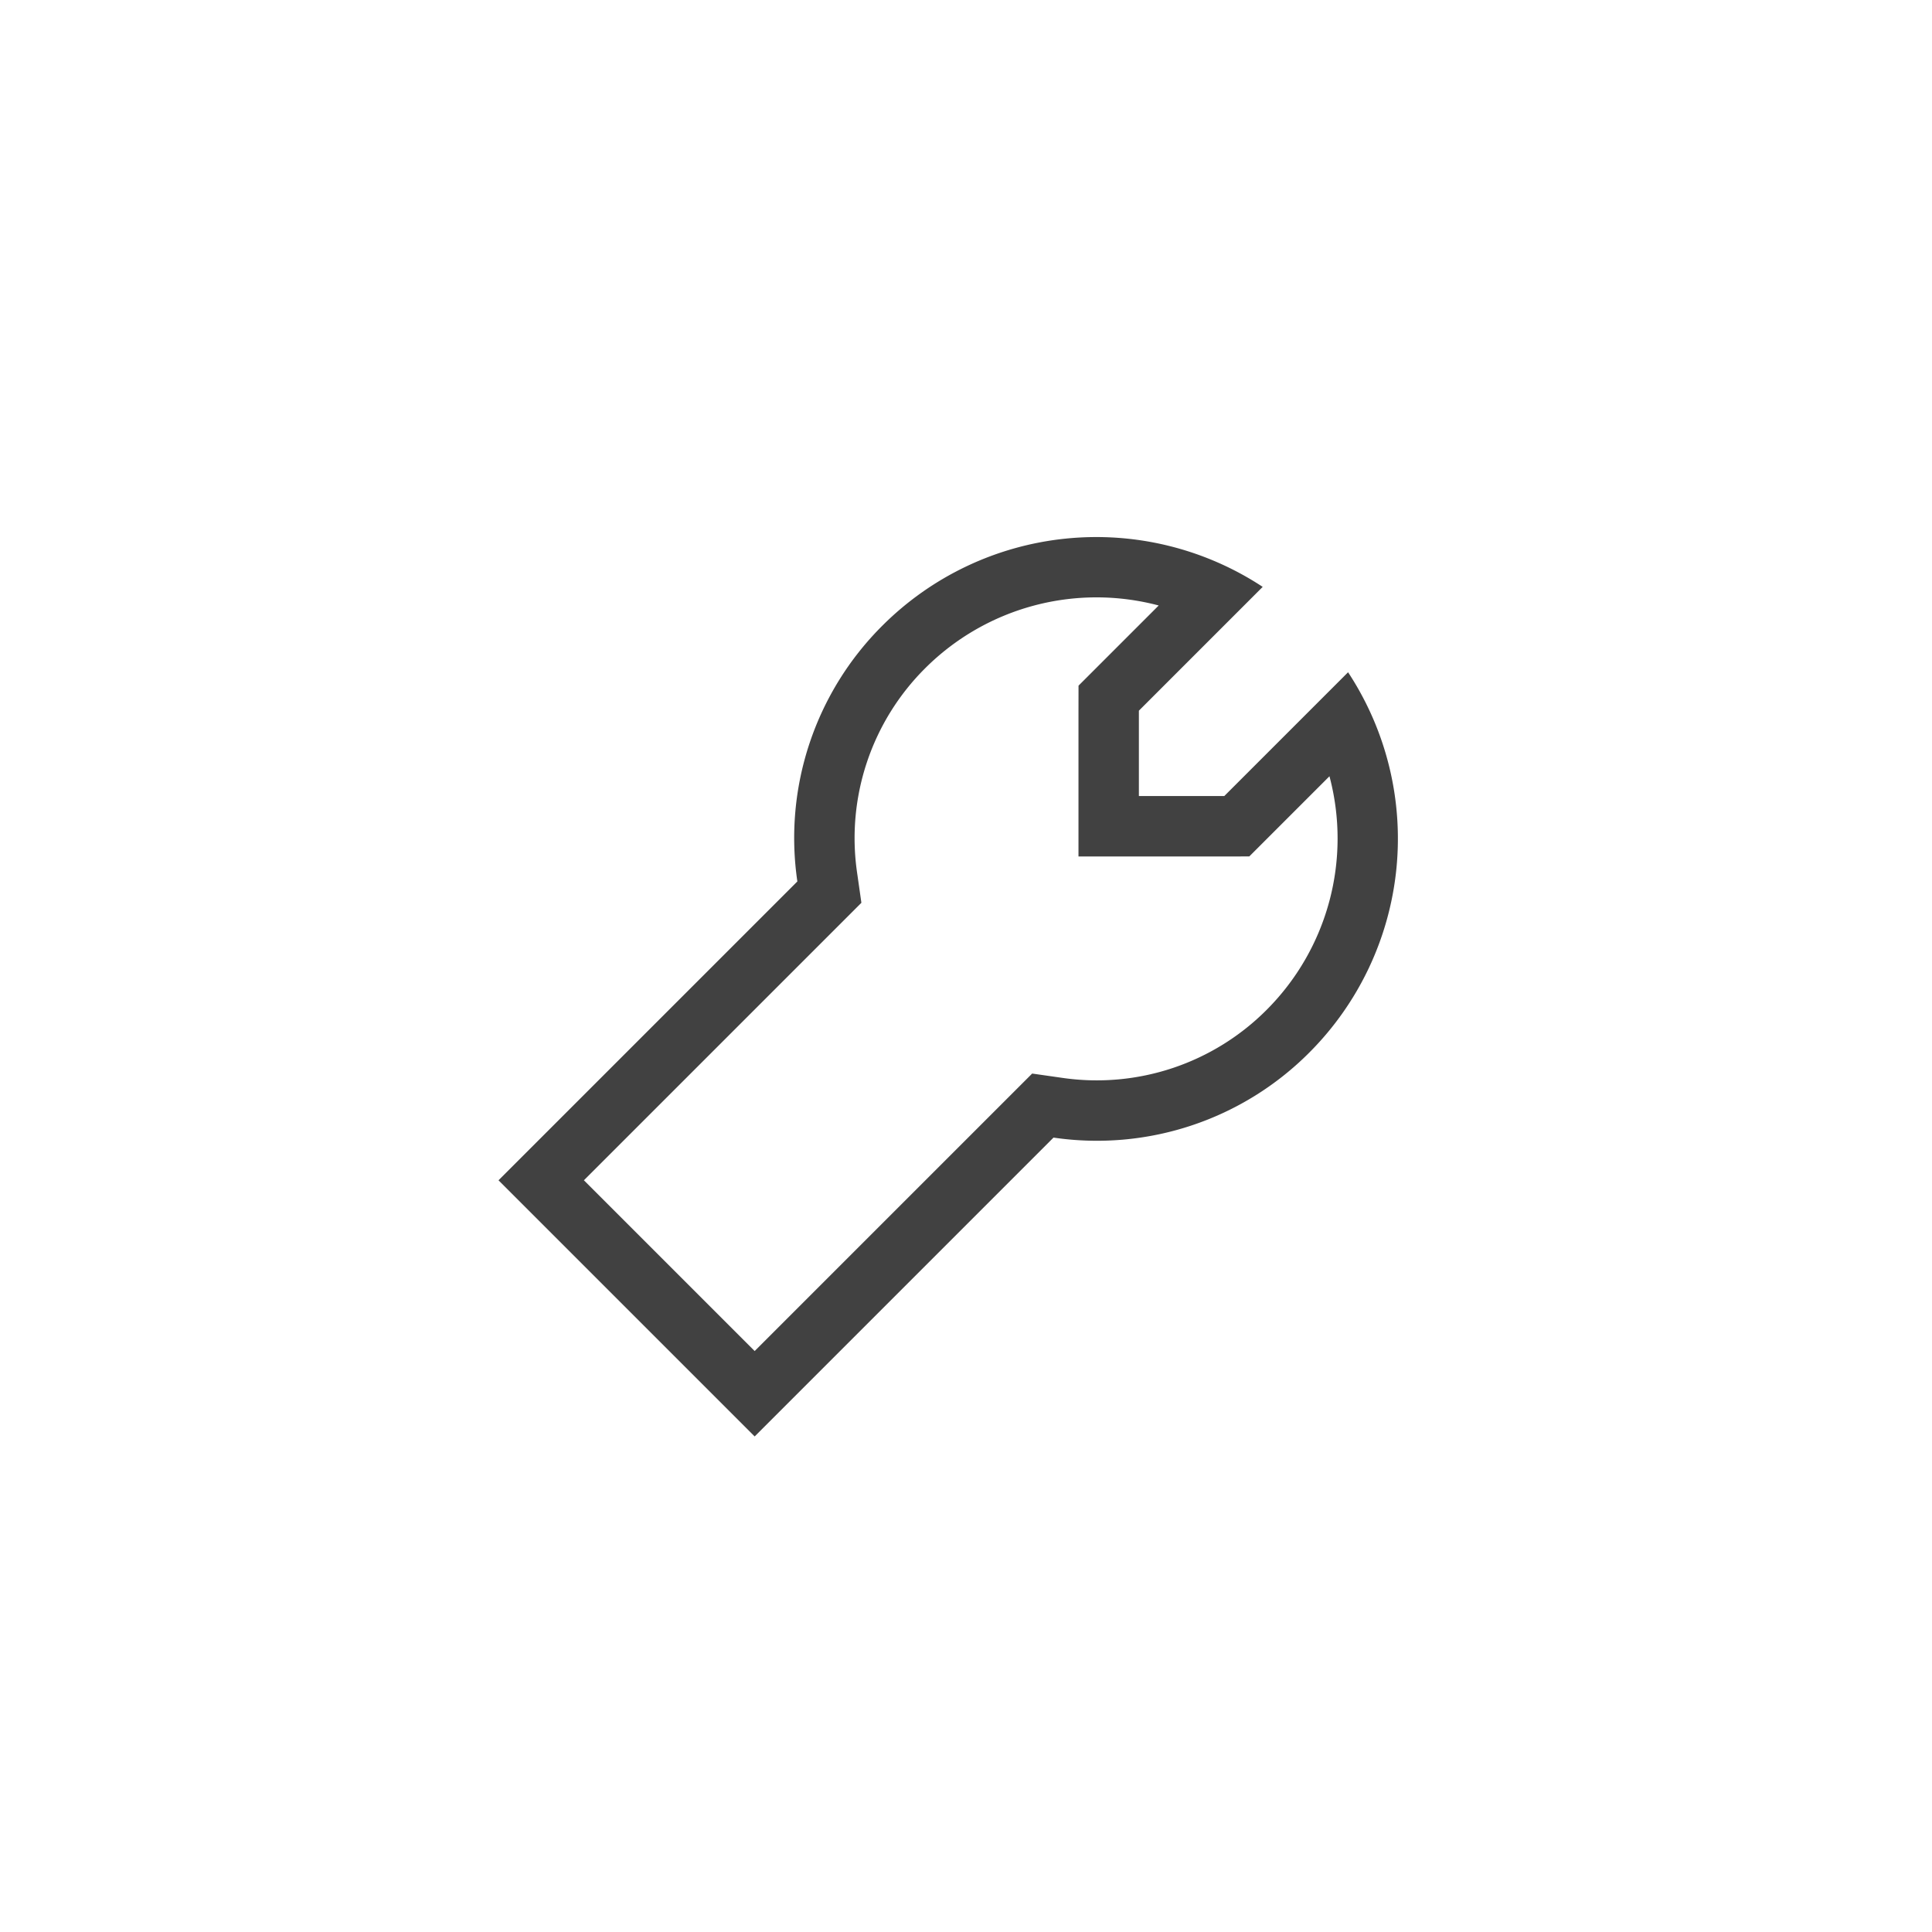 <svg xmlns="http://www.w3.org/2000/svg" width="32" height="32" viewBox="0 0 32 32">
  <g id="Tool-16" transform="translate(-853.5 -1022.5)">
    <rect id="Rectangle_1007" data-name="Rectangle 1007" width="32" height="32" transform="translate(853.5 1022.5)" fill="none"/>
    <g id="Subtraction_3" data-name="Subtraction 3" transform="translate(-283.756 -3634.755) rotate(45)">
      <path id="Path_2280" data-name="Path 2280" d="M4123,2497h-6v-7a4.963,4.963,0,0,1-2-4,5.014,5.014,0,0,1,4-4.9v2.9l1,1,1-1v-2.9a5.014,5.014,0,0,1,4,4.9,4.963,4.963,0,0,1-2,4Z" fill="none"/>
      <path id="Path_2281" data-name="Path 2281" d="M4122,2496v-6.5l.4-.3a3.971,3.971,0,0,0,1.6-3.2,4.015,4.015,0,0,0-2-3.464v1.878l-.292.293-1,1-.708.708-.708-.708-1-1-.292-.293v-1.878a4.016,4.016,0,0,0-2,3.464,3.971,3.971,0,0,0,1.6,3.2l.4.3v6.5h4m1,1h-6v-7a4.963,4.963,0,0,1-2-4,5.013,5.013,0,0,1,4-4.9v2.9l1,1,1-1v-2.9a5.013,5.013,0,0,1,4,4.9,4.962,4.962,0,0,1-2,4v7Z" fill="#414141"/>
    </g>
  </g>
</svg>
